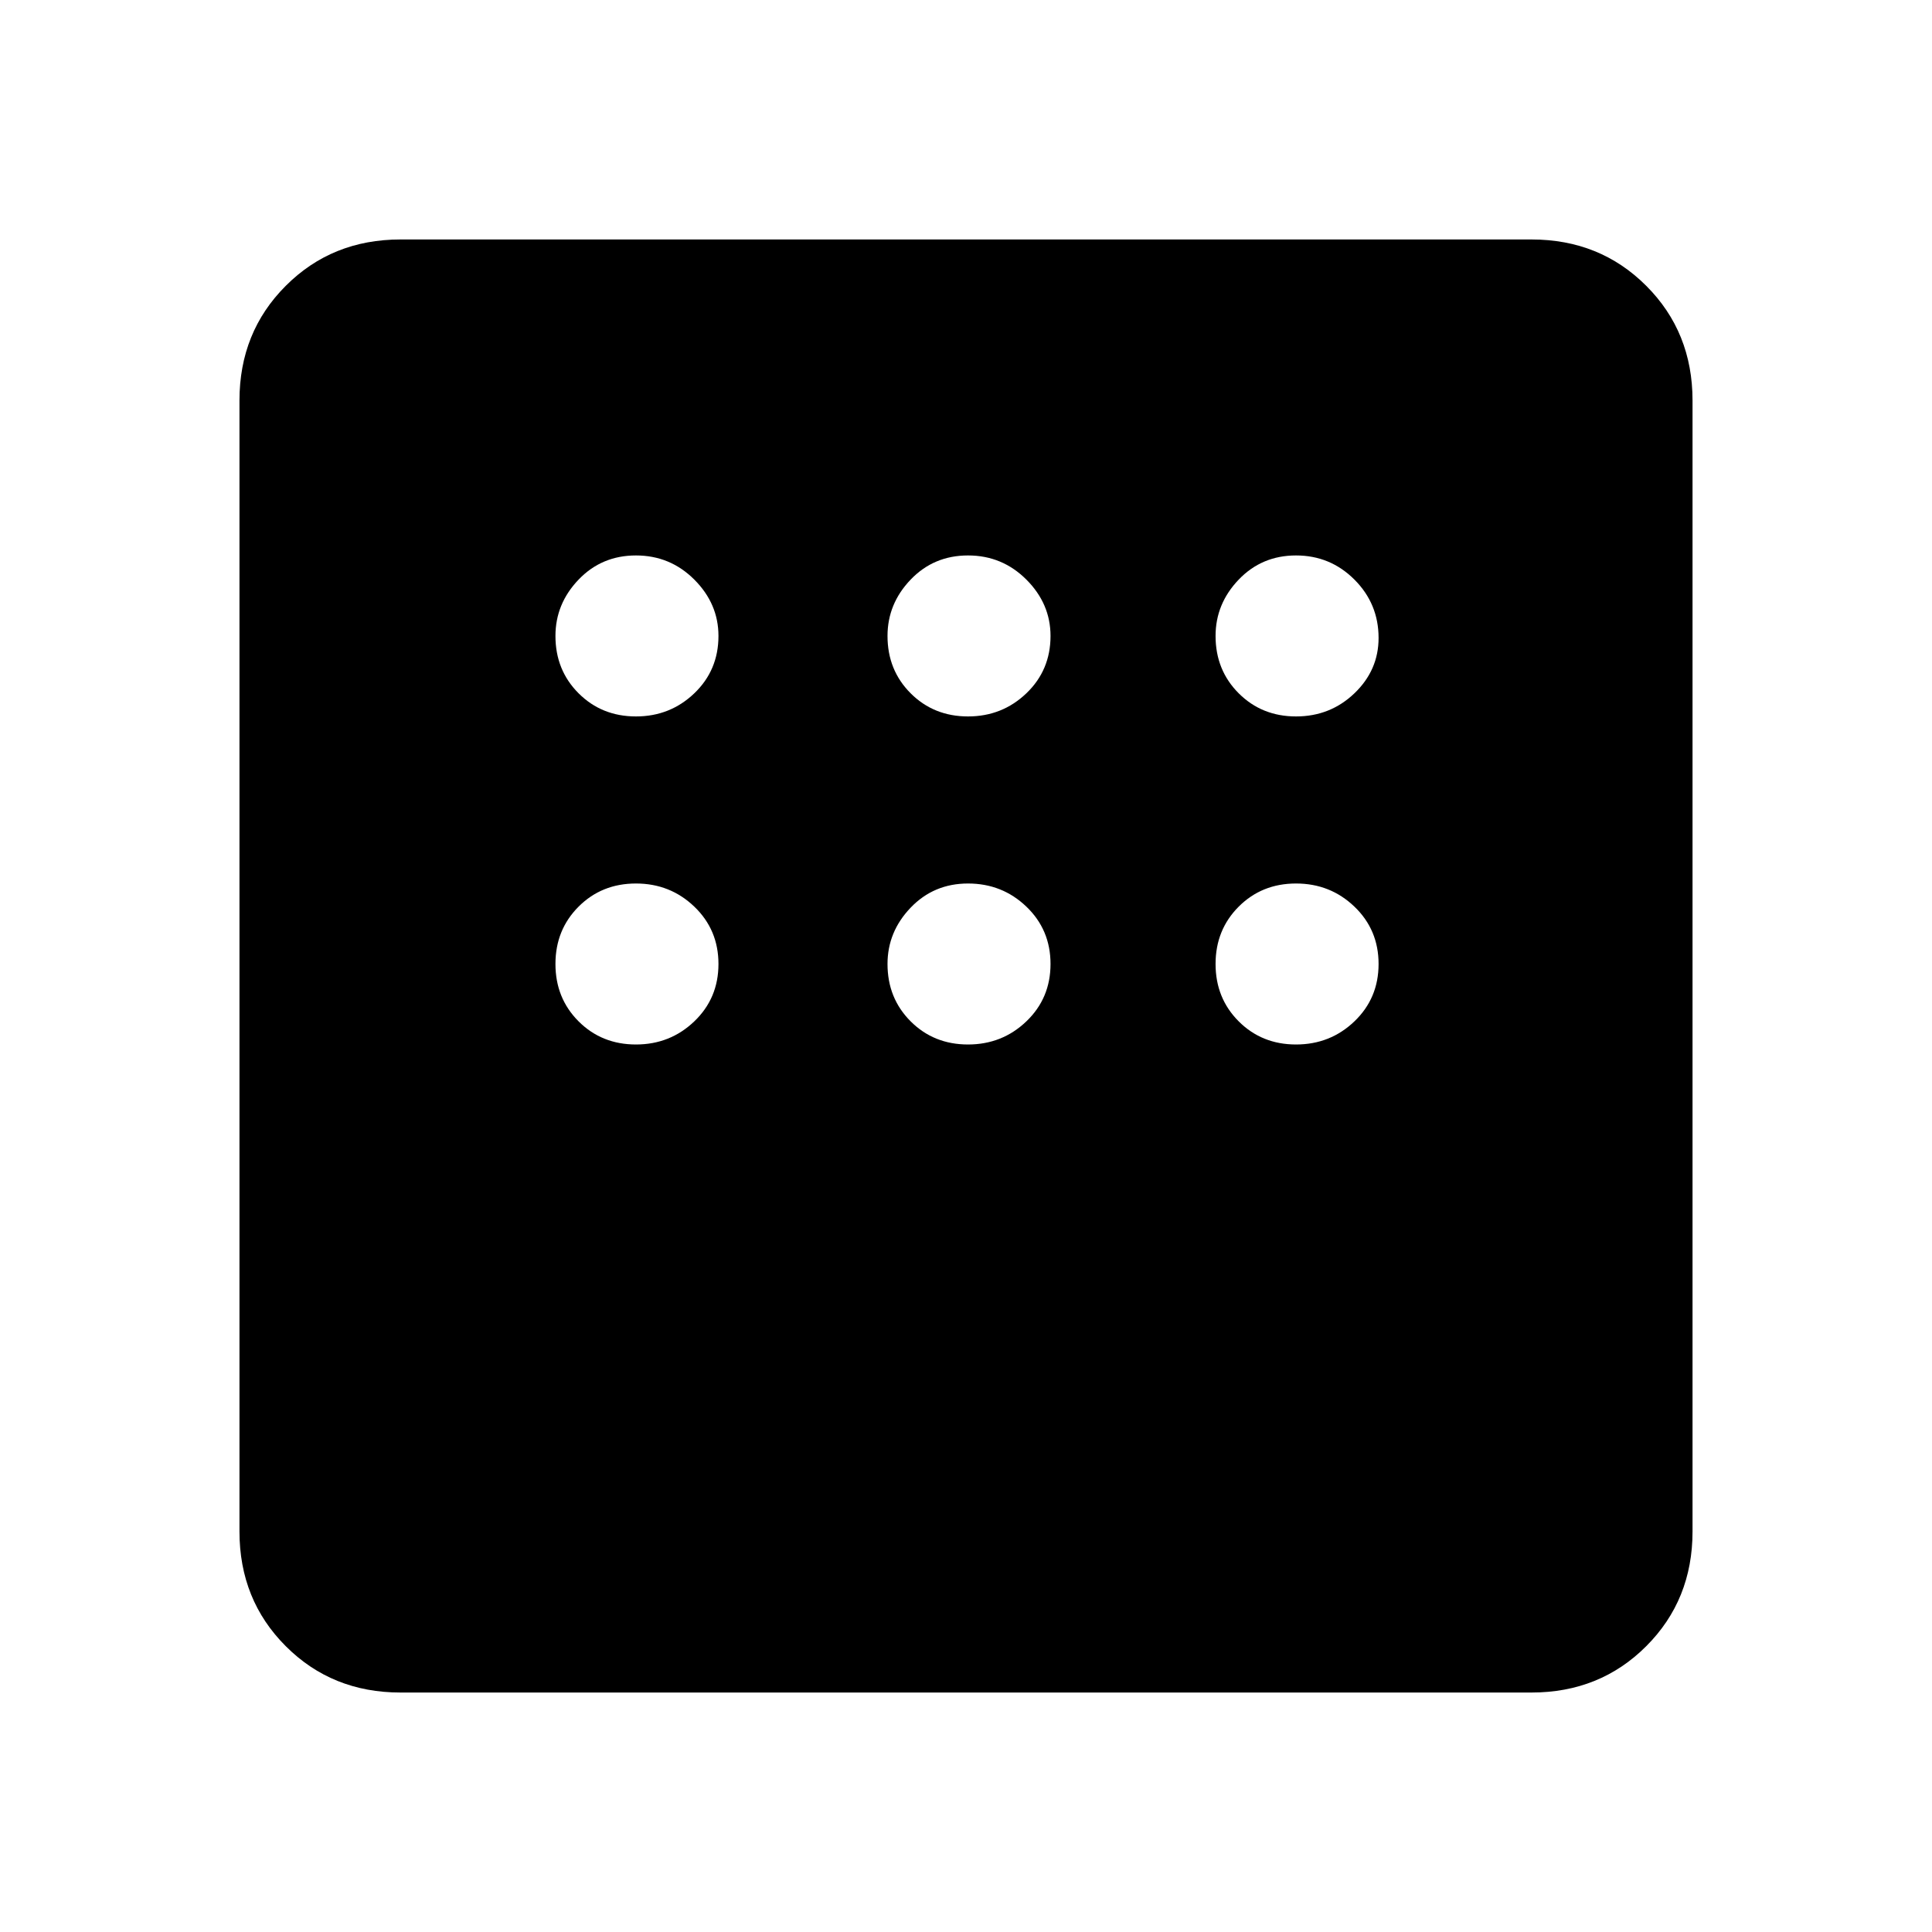 <svg xmlns="http://www.w3.org/2000/svg" height="40" width="40"><path d="M8.292 35.042Q6.875 35.042 5.917 34.083Q4.958 33.125 4.958 31.708V8.292Q4.958 6.875 5.917 5.917Q6.875 4.958 8.292 4.958H31.708Q33.125 4.958 34.083 5.917Q35.042 6.875 35.042 8.292V31.708Q35.042 33.125 34.083 34.083Q33.125 35.042 31.708 35.042ZM13.167 14.833Q13.875 14.833 14.375 14.354Q14.875 13.875 14.875 13.167Q14.875 12.5 14.375 12Q13.875 11.5 13.167 11.5Q12.458 11.5 11.979 12Q11.5 12.5 11.5 13.167Q11.5 13.875 11.979 14.354Q12.458 14.833 13.167 14.833ZM20.042 14.833Q20.75 14.833 21.25 14.354Q21.75 13.875 21.75 13.167Q21.75 12.5 21.25 12Q20.75 11.5 20.042 11.5Q19.333 11.5 18.854 12Q18.375 12.5 18.375 13.167Q18.375 13.875 18.854 14.354Q19.333 14.833 20.042 14.833ZM26.833 14.833Q27.542 14.833 28.042 14.354Q28.542 13.875 28.542 13.208Q28.542 12.5 28.042 12Q27.542 11.5 26.833 11.5Q26.125 11.5 25.646 12Q25.167 12.5 25.167 13.167Q25.167 13.875 25.646 14.354Q26.125 14.833 26.833 14.833ZM26.833 21.625Q27.542 21.625 28.042 21.146Q28.542 20.667 28.542 19.958Q28.542 19.25 28.042 18.771Q27.542 18.292 26.833 18.292Q26.125 18.292 25.646 18.771Q25.167 19.25 25.167 19.958Q25.167 20.667 25.646 21.146Q26.125 21.625 26.833 21.625ZM20.042 21.625Q20.75 21.625 21.25 21.146Q21.75 20.667 21.75 19.958Q21.75 19.25 21.25 18.771Q20.75 18.292 20.042 18.292Q19.333 18.292 18.854 18.792Q18.375 19.292 18.375 19.958Q18.375 20.667 18.854 21.146Q19.333 21.625 20.042 21.625ZM13.167 21.625Q13.875 21.625 14.375 21.146Q14.875 20.667 14.875 19.958Q14.875 19.25 14.375 18.771Q13.875 18.292 13.167 18.292Q12.458 18.292 11.979 18.771Q11.5 19.25 11.5 19.958Q11.5 20.667 11.979 21.146Q12.458 21.625 13.167 21.625Z"/></svg>